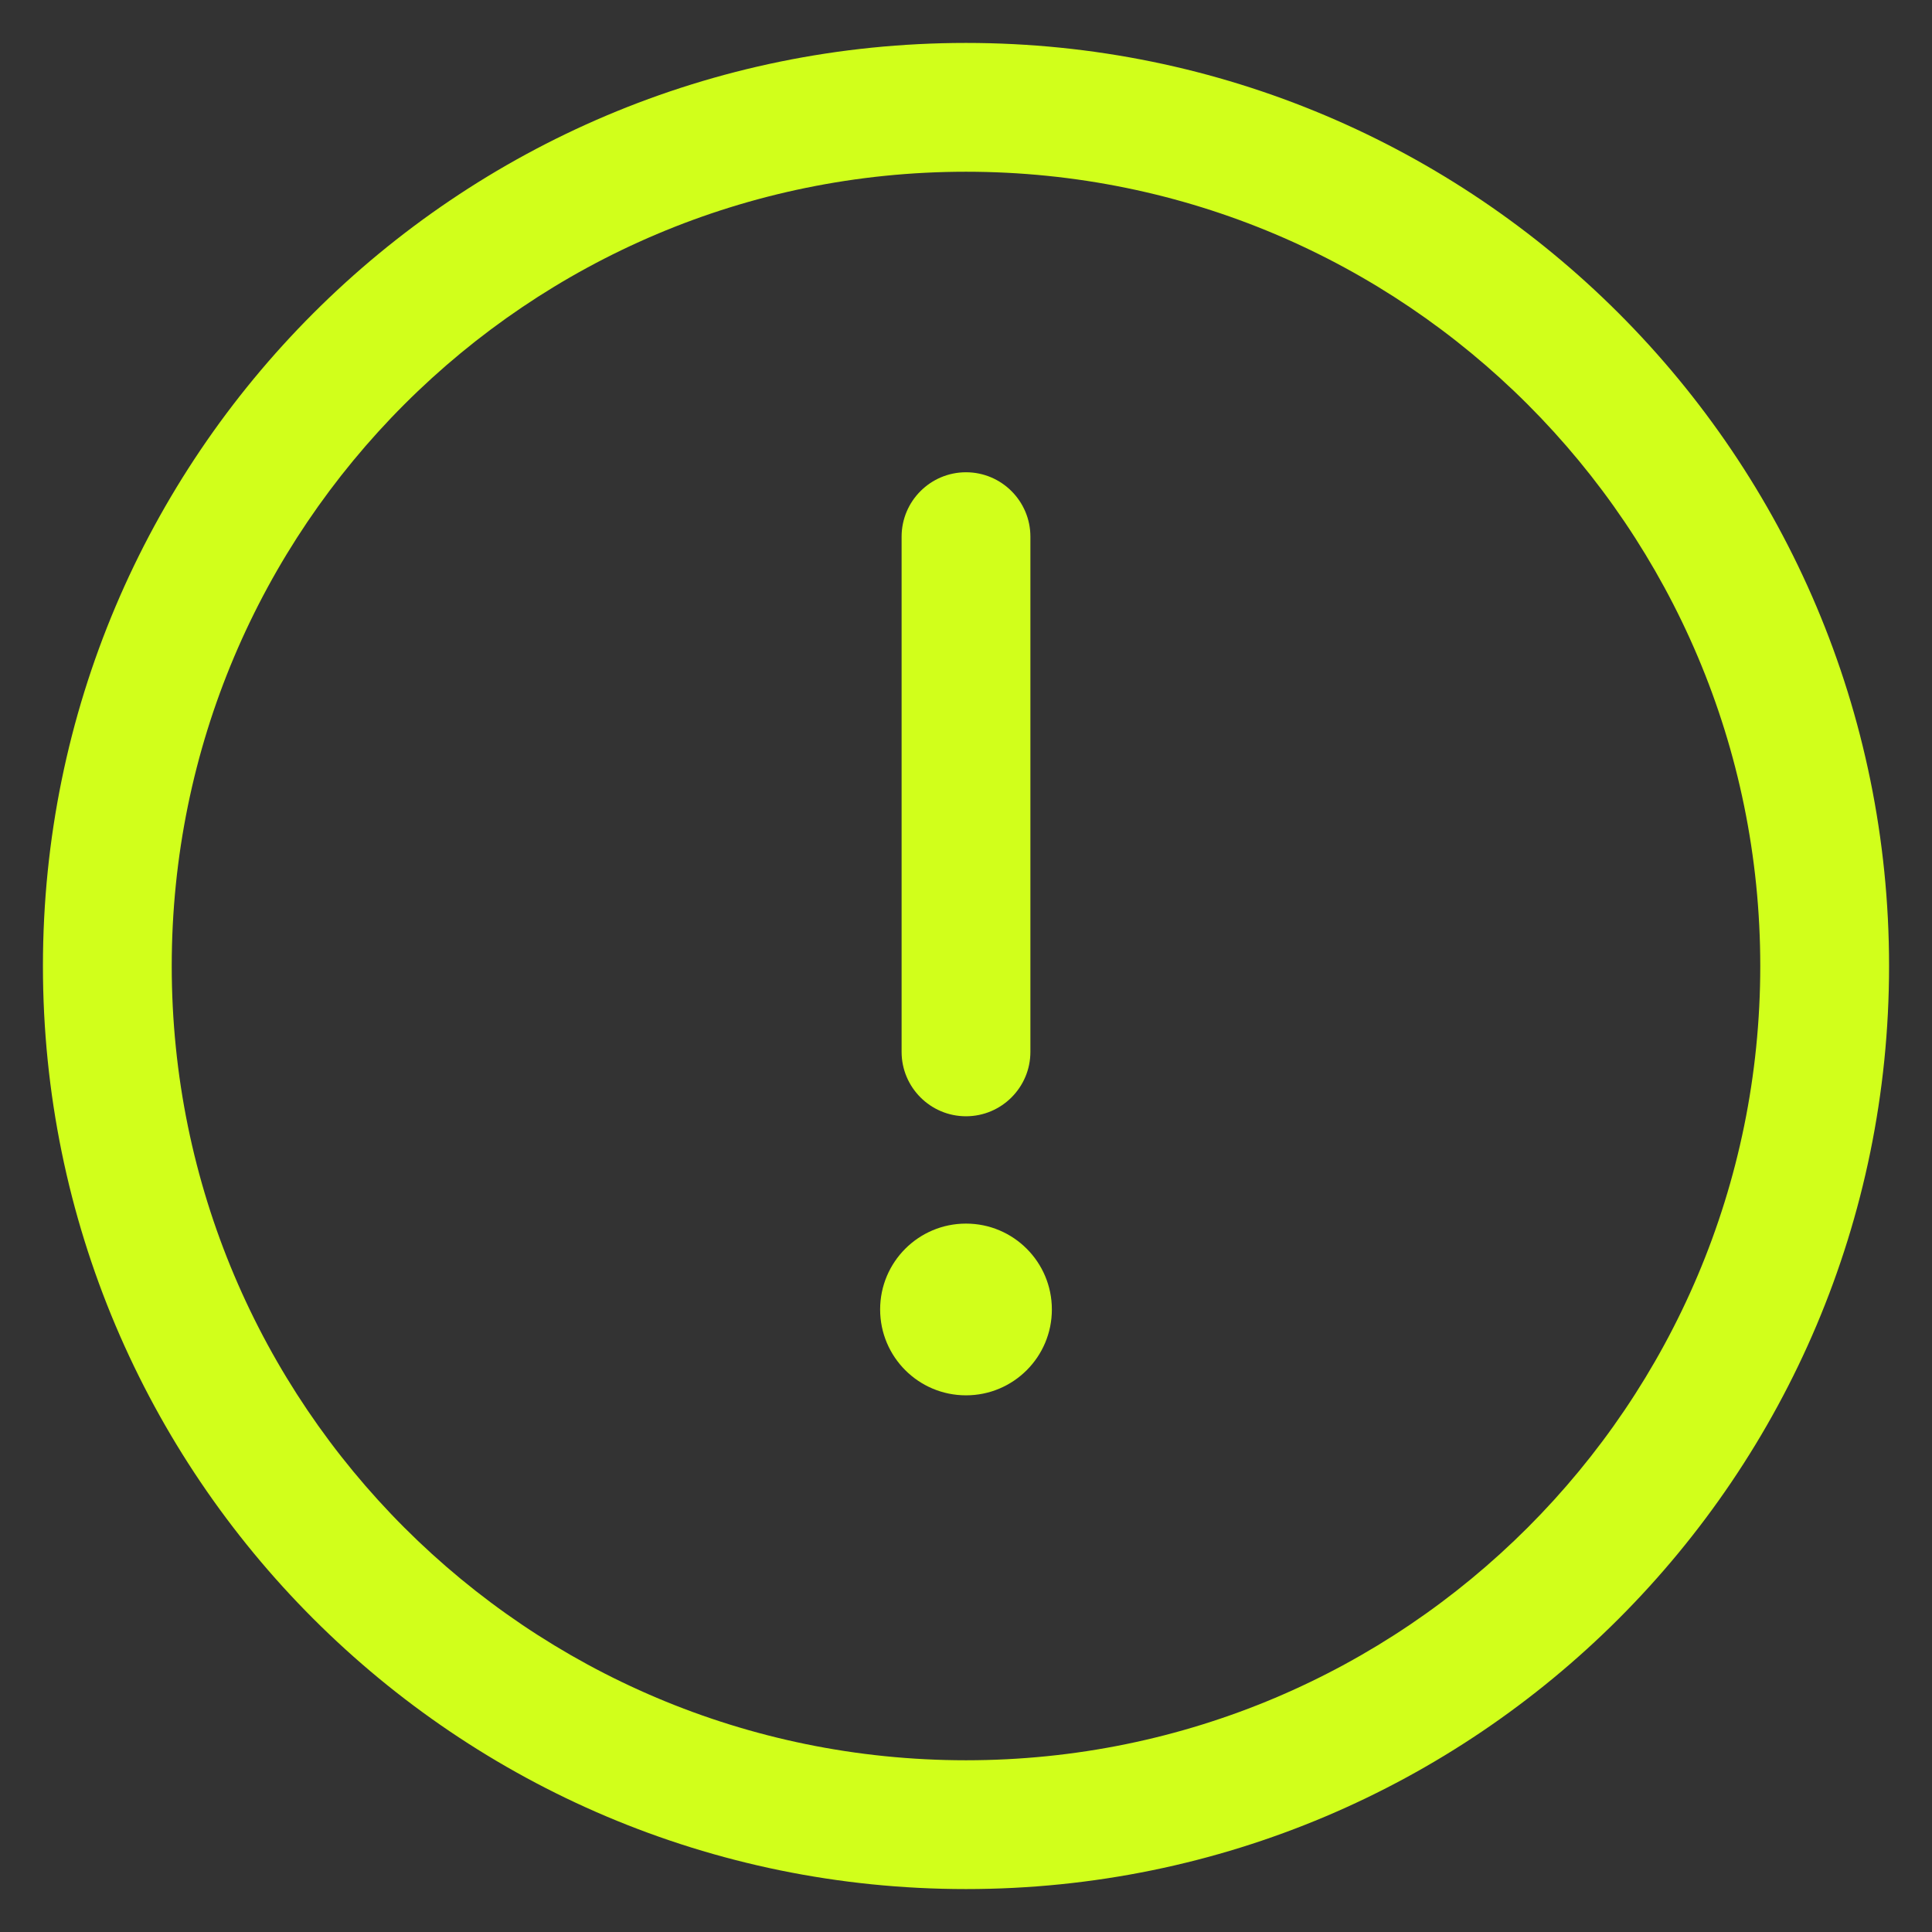 <svg width="18" height="18" viewBox="0 0 18 18" fill="none" xmlns="http://www.w3.org/2000/svg">
<rect x="0" y="0" width="18" height="18" fill="#333333" stroke="none"/>
<path d="M9 4.4C9.331 4.4 9.6 4.669 9.6 5V9.8C9.6 10.131 9.331 10.4 9 10.4C8.669 10.4 8.4 10.131 8.4 9.8V5C8.4 4.669 8.669 4.4 9 4.4Z" fill="#D1FF1B"/>
<path d="M9 13C9.442 13 9.8 12.642 9.8 12.2C9.8 11.758 9.442 11.4 9 11.4C8.558 11.4 8.2 11.758 8.2 12.2C8.2 12.642 8.558 13 9 13Z" fill="#D1FF1B"/>
<path fill-rule="evenodd" clip-rule="evenodd" d="M0.4 9C0.4 4.25 4.25 0.4 9 0.4C13.75 0.4 17.6 4.25 17.6 9C17.6 13.75 13.75 17.6 9 17.6C4.25 17.6 0.4 13.75 0.4 9ZM9 1.6C4.913 1.6 1.6 4.913 1.6 9C1.6 13.087 4.913 16.4 9 16.4C13.087 16.4 16.4 13.087 16.4 9C16.4 4.913 13.087 1.6 9 1.6Z" fill="#D1FF1B"/>
</svg>
